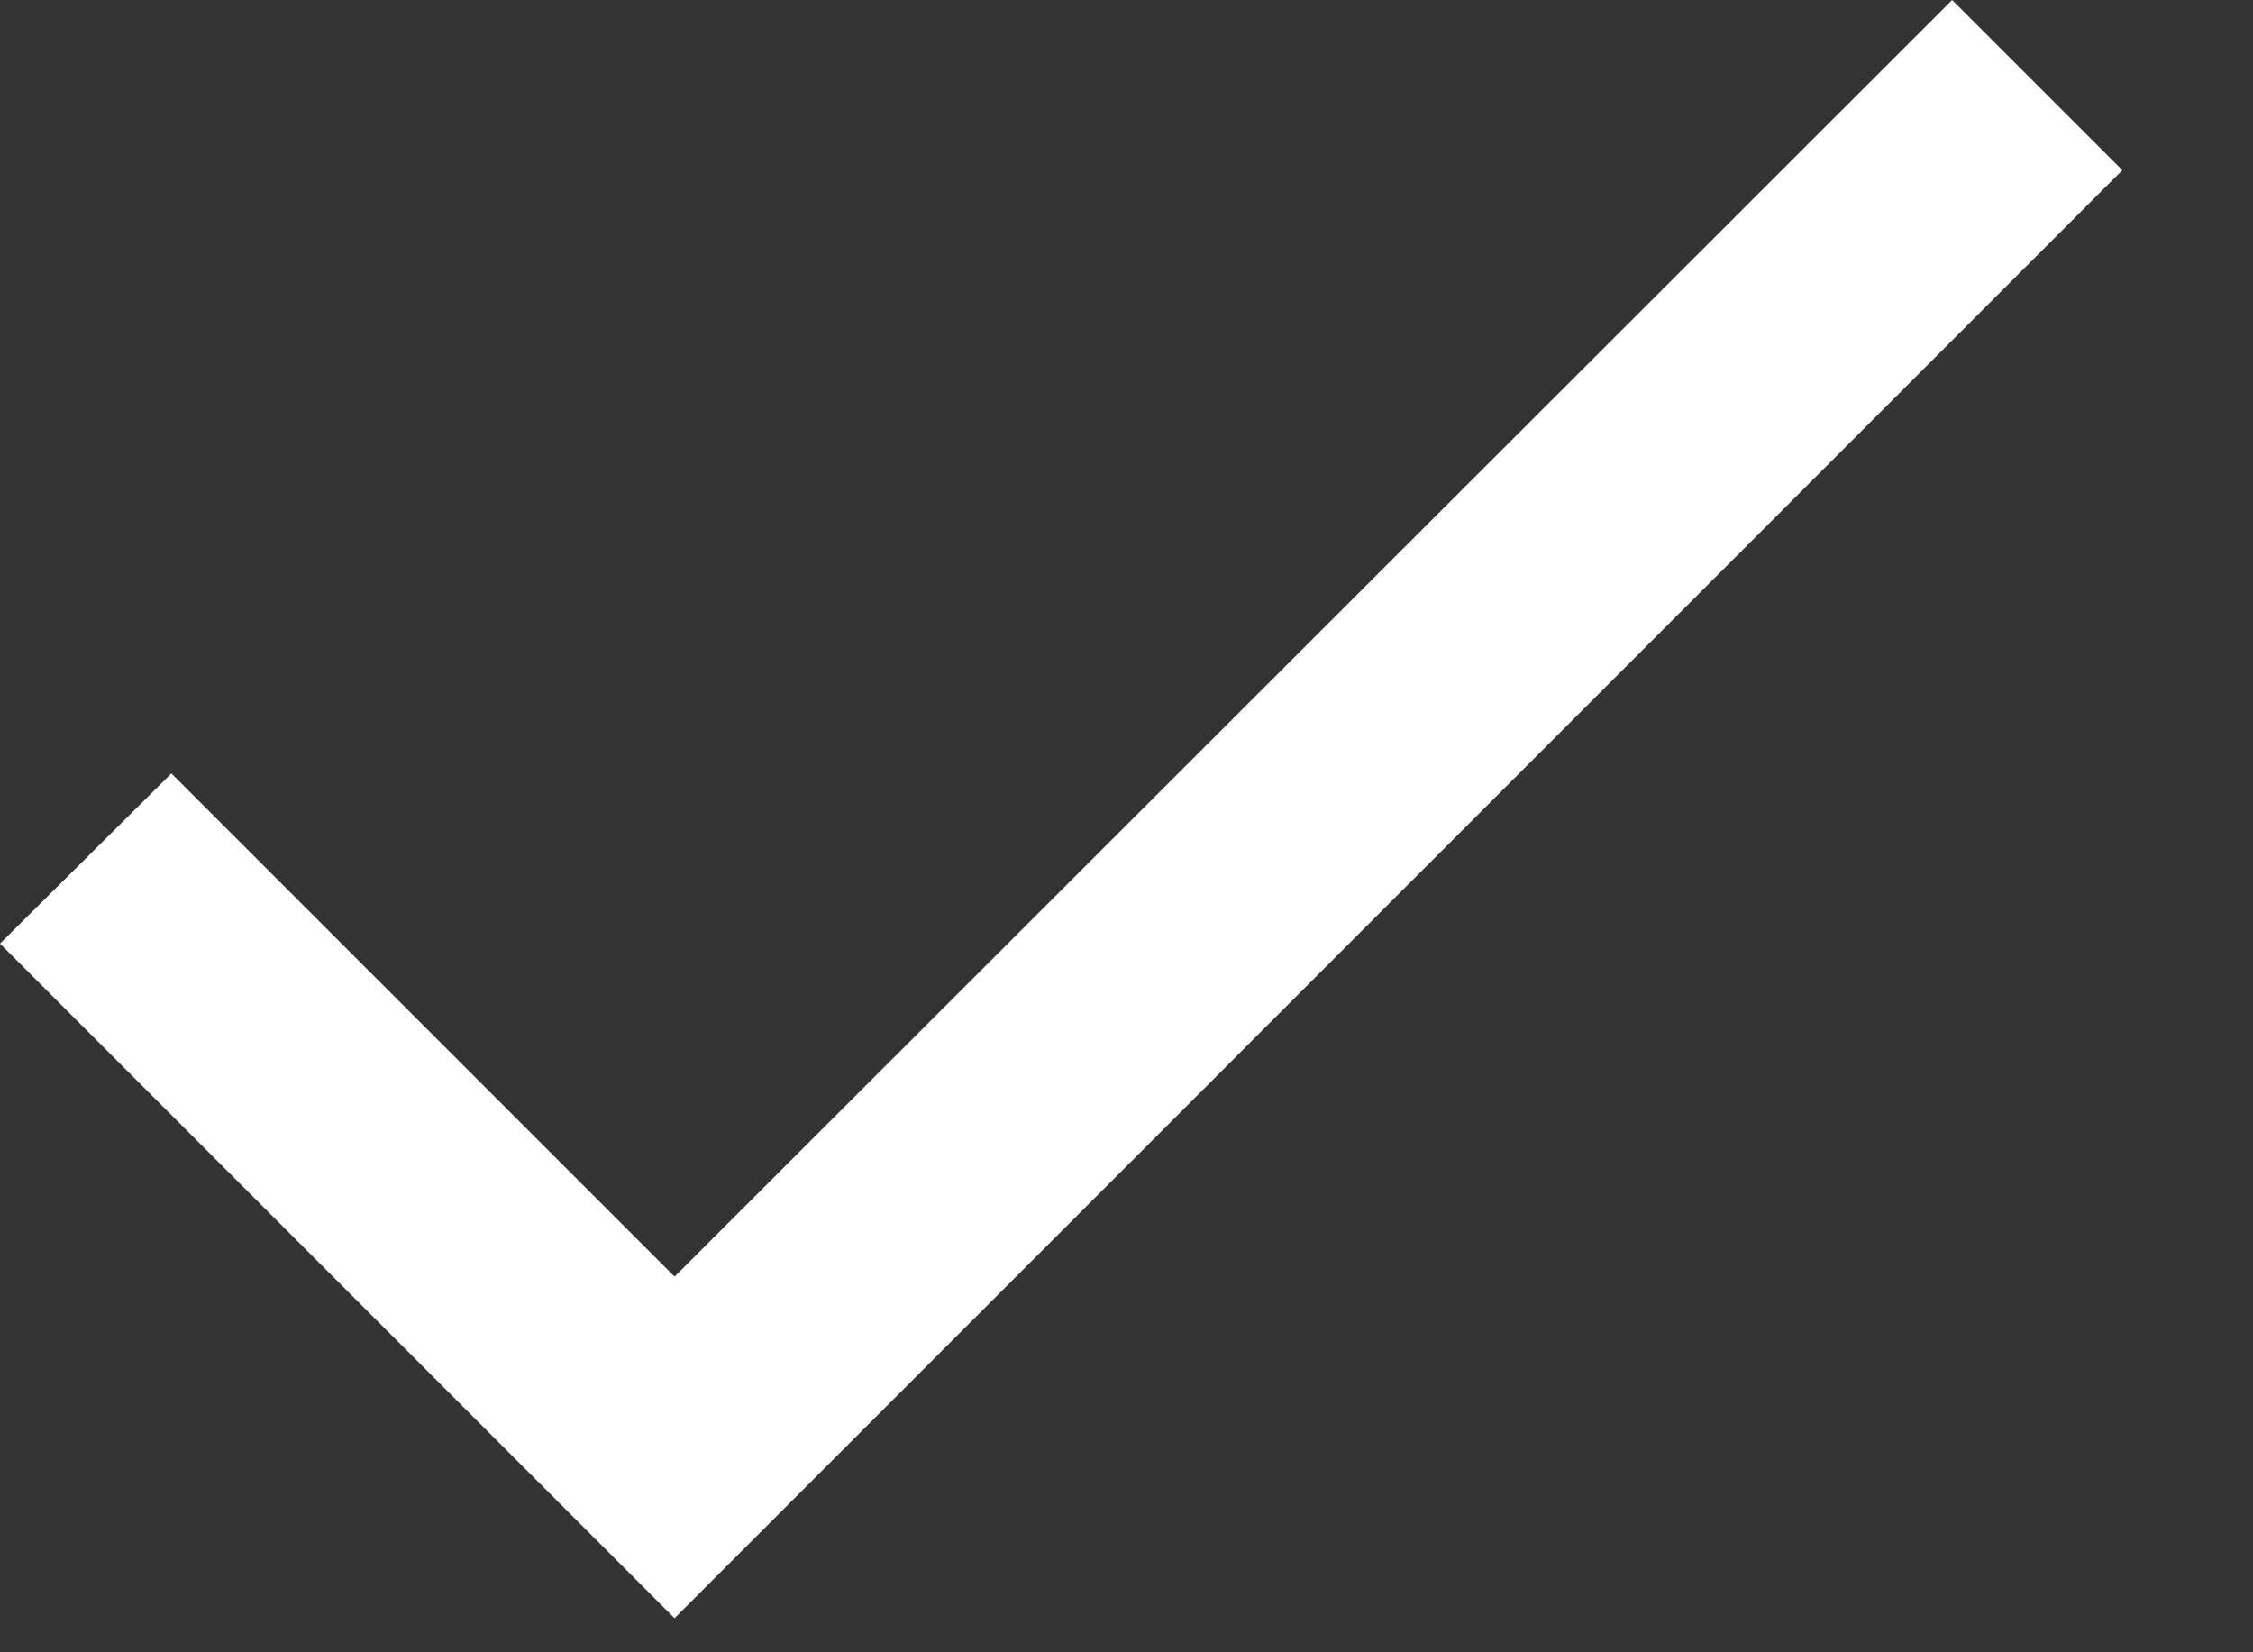 <?xml version="1.0" encoding="UTF-8"?>
<svg width="15px" height="11px" viewBox="0 0 15 11" version="1.1" xmlns="http://www.w3.org/2000/svg" xmlns:xlink="http://www.w3.org/1999/xlink">
    <rect x="0" y="0" width="15" height="11" fill="#333333" stroke="none"/>
    <!-- Generator: Sketch Beta 45 (43276) - http://www.bohemiancoding.com/sketch -->
    <title>Fill 157</title>
    <desc>Created with Sketch Beta.</desc>
    <defs></defs>
    <g id="admin" stroke="none" stroke-width="1" fill="none" fill-rule="evenodd">
        <g id="question__edit" transform="translate(-949, -1231)" fill="#FFFFFF">
            <polyline id="Fill-157" points="953.491 1239.499 950.141 1236.149 949 1237.282 953.491 1241.773 963.13 1232.133 961.997 1231 953.491 1239.499"></polyline>
        </g>
    </g>
</svg>